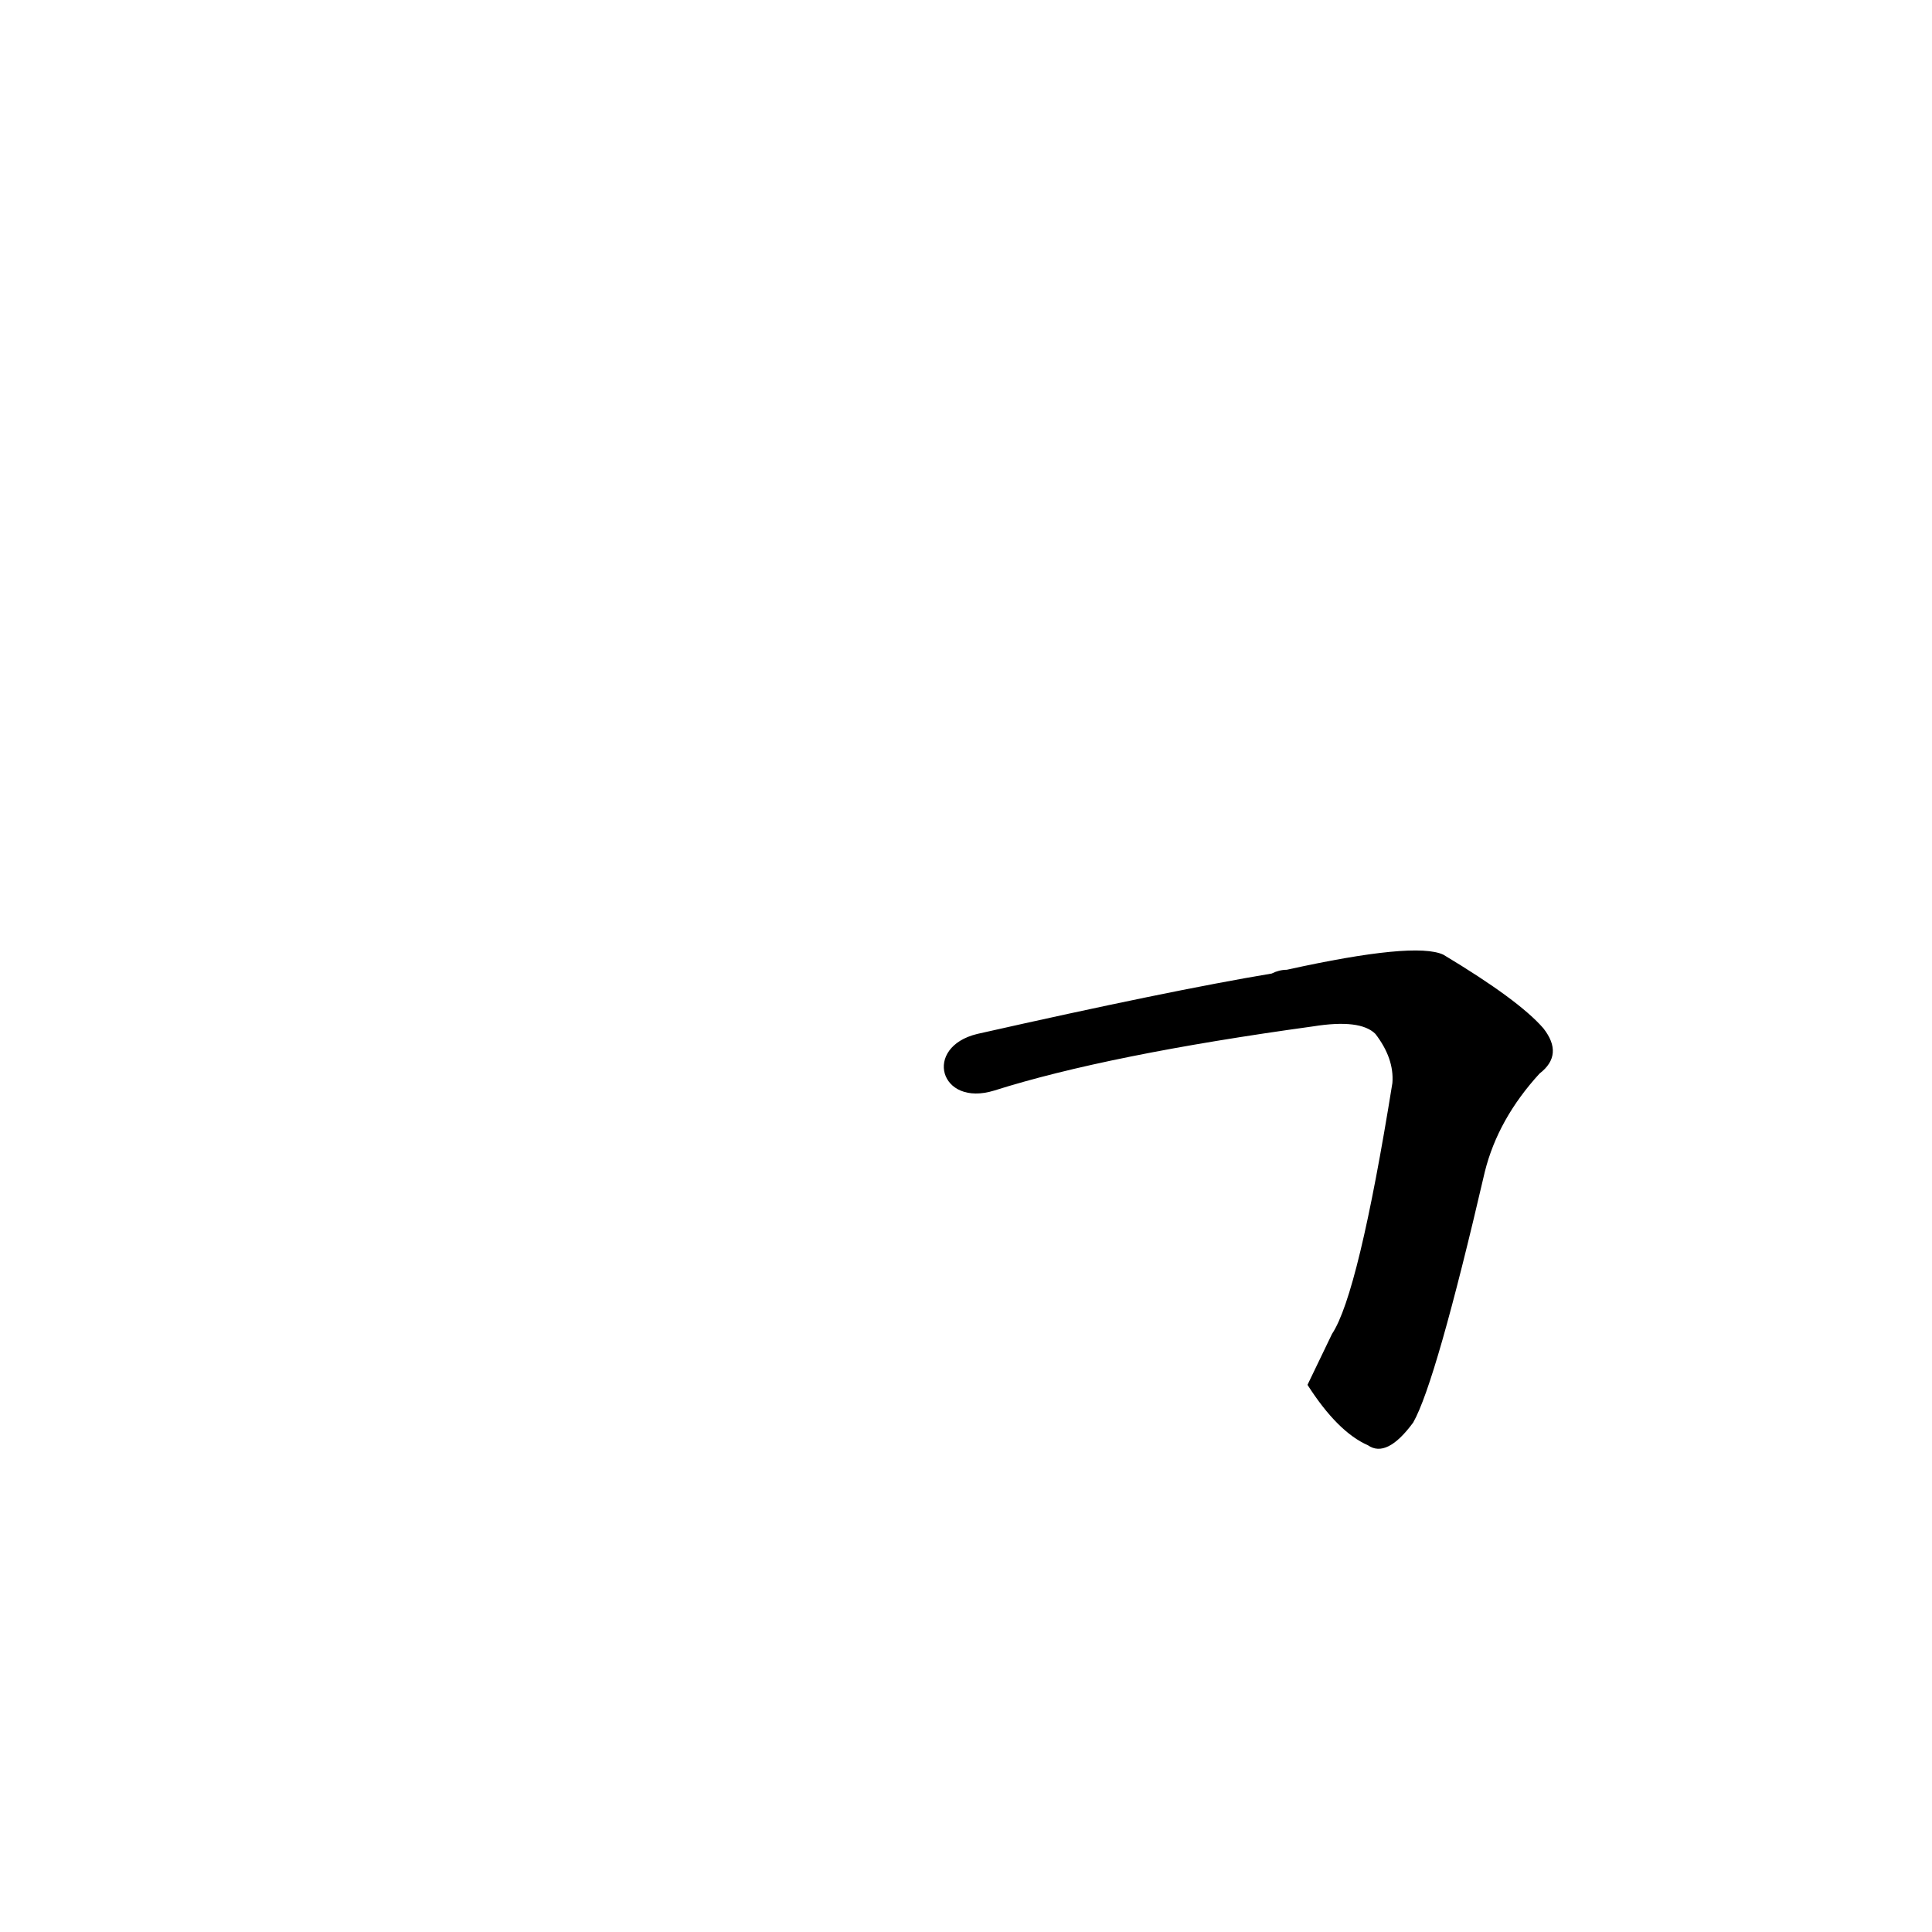 <?xml version='1.0' encoding='utf-8'?>
<svg xmlns="http://www.w3.org/2000/svg" version="1.1" viewBox="0 0 1024 1024"><g transform="scale(1, -1) translate(0, -900)"><path d="M 693 166 Q 709 141 725 134 Q 735 127 749 146 Q 761 167 787 279 Q 794 307 816 331 Q 829 341 818 355 Q 805 370 765 394 Q 750 401 682 386 Q 678 386 674 384 Q 620 375 518 352 C 489 345 498 313 527 322 Q 587 341 696 356 Q 721 360 729 352 Q 739 339 738 326 Q 720 214 706 193 C 693 166 693 166 693 166 Z" fill="black" /></g></svg>